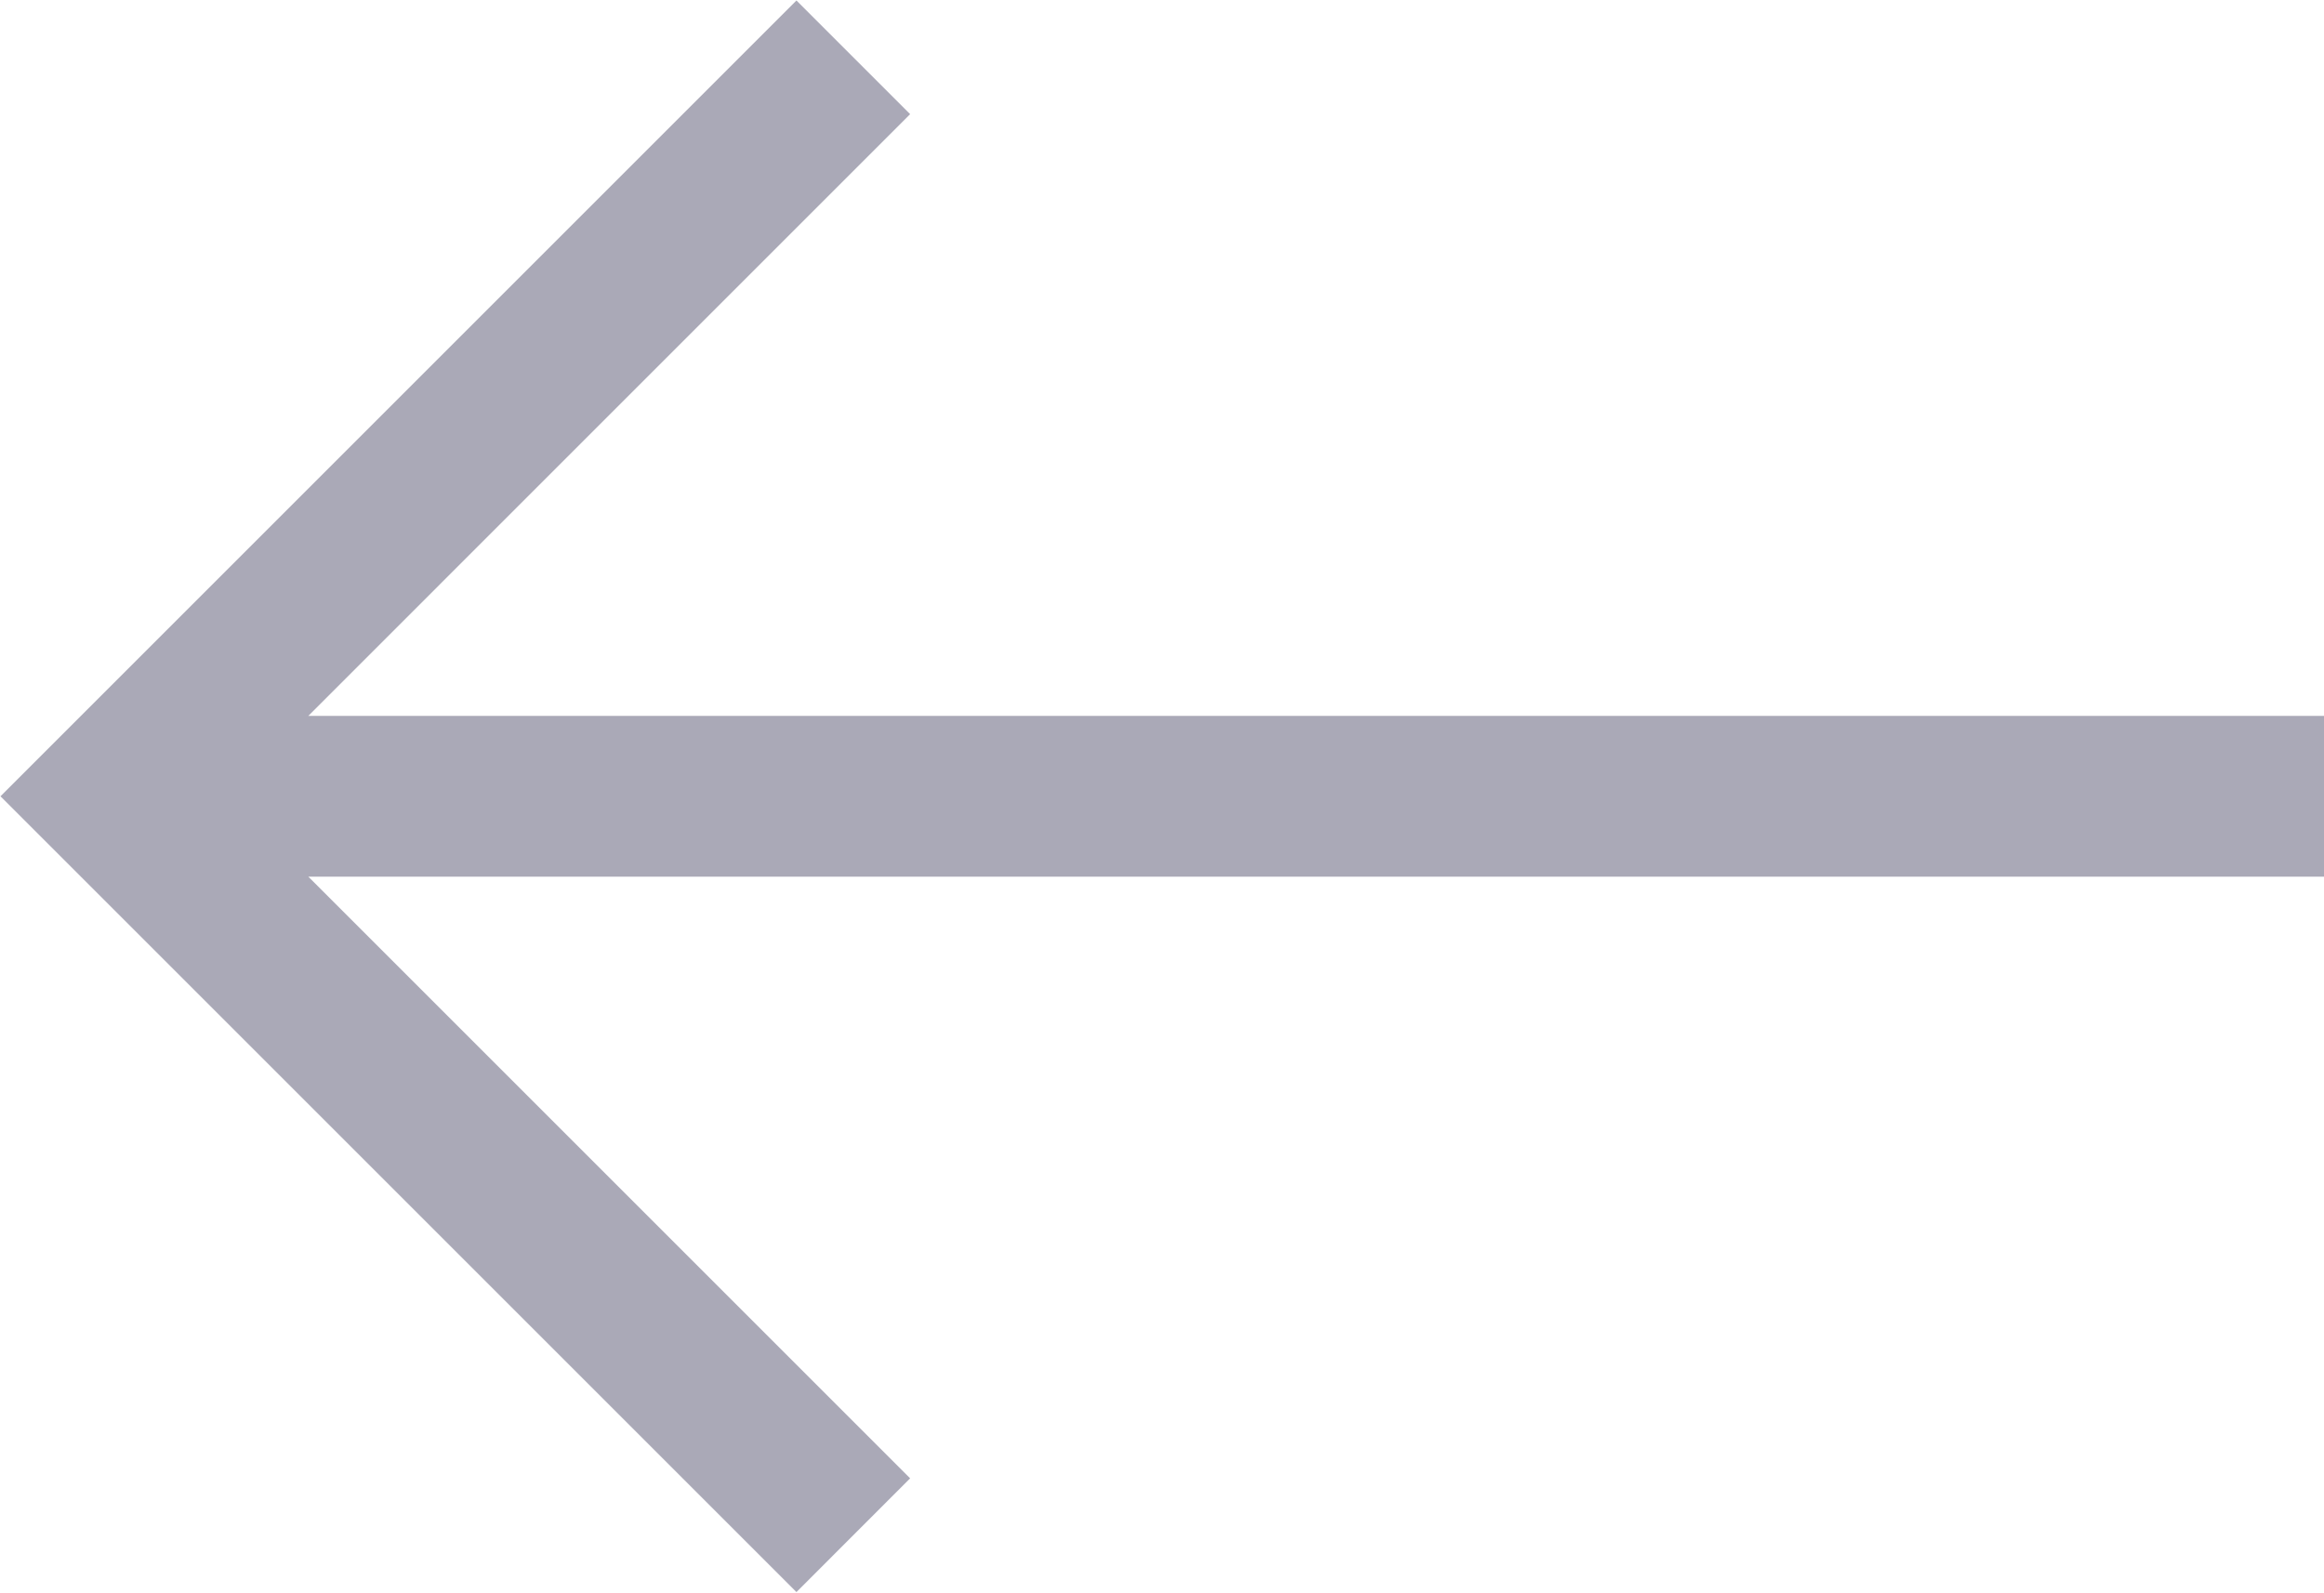 <?xml version="1.0" standalone="no"?><!DOCTYPE svg PUBLIC "-//W3C//DTD SVG 1.1//EN" "http://www.w3.org/Graphics/SVG/1.1/DTD/svg11.dtd"><svg t="1511954661578" class="icon" style="" viewBox="0 0 1494 1024" version="1.1" xmlns="http://www.w3.org/2000/svg" p-id="18227" xmlns:xlink="http://www.w3.org/1999/xlink" width="291.797" height="200"><defs><style type="text/css"></style></defs><path d="M1494.031 563.686H198.215l386.869 386.869-73.084 73.135-511.69-511.69 511.69-511.69L585.084 73.394 198.215 460.314h1295.816v103.372z" fill="#aaa9b7" p-id="18228"></path></svg>